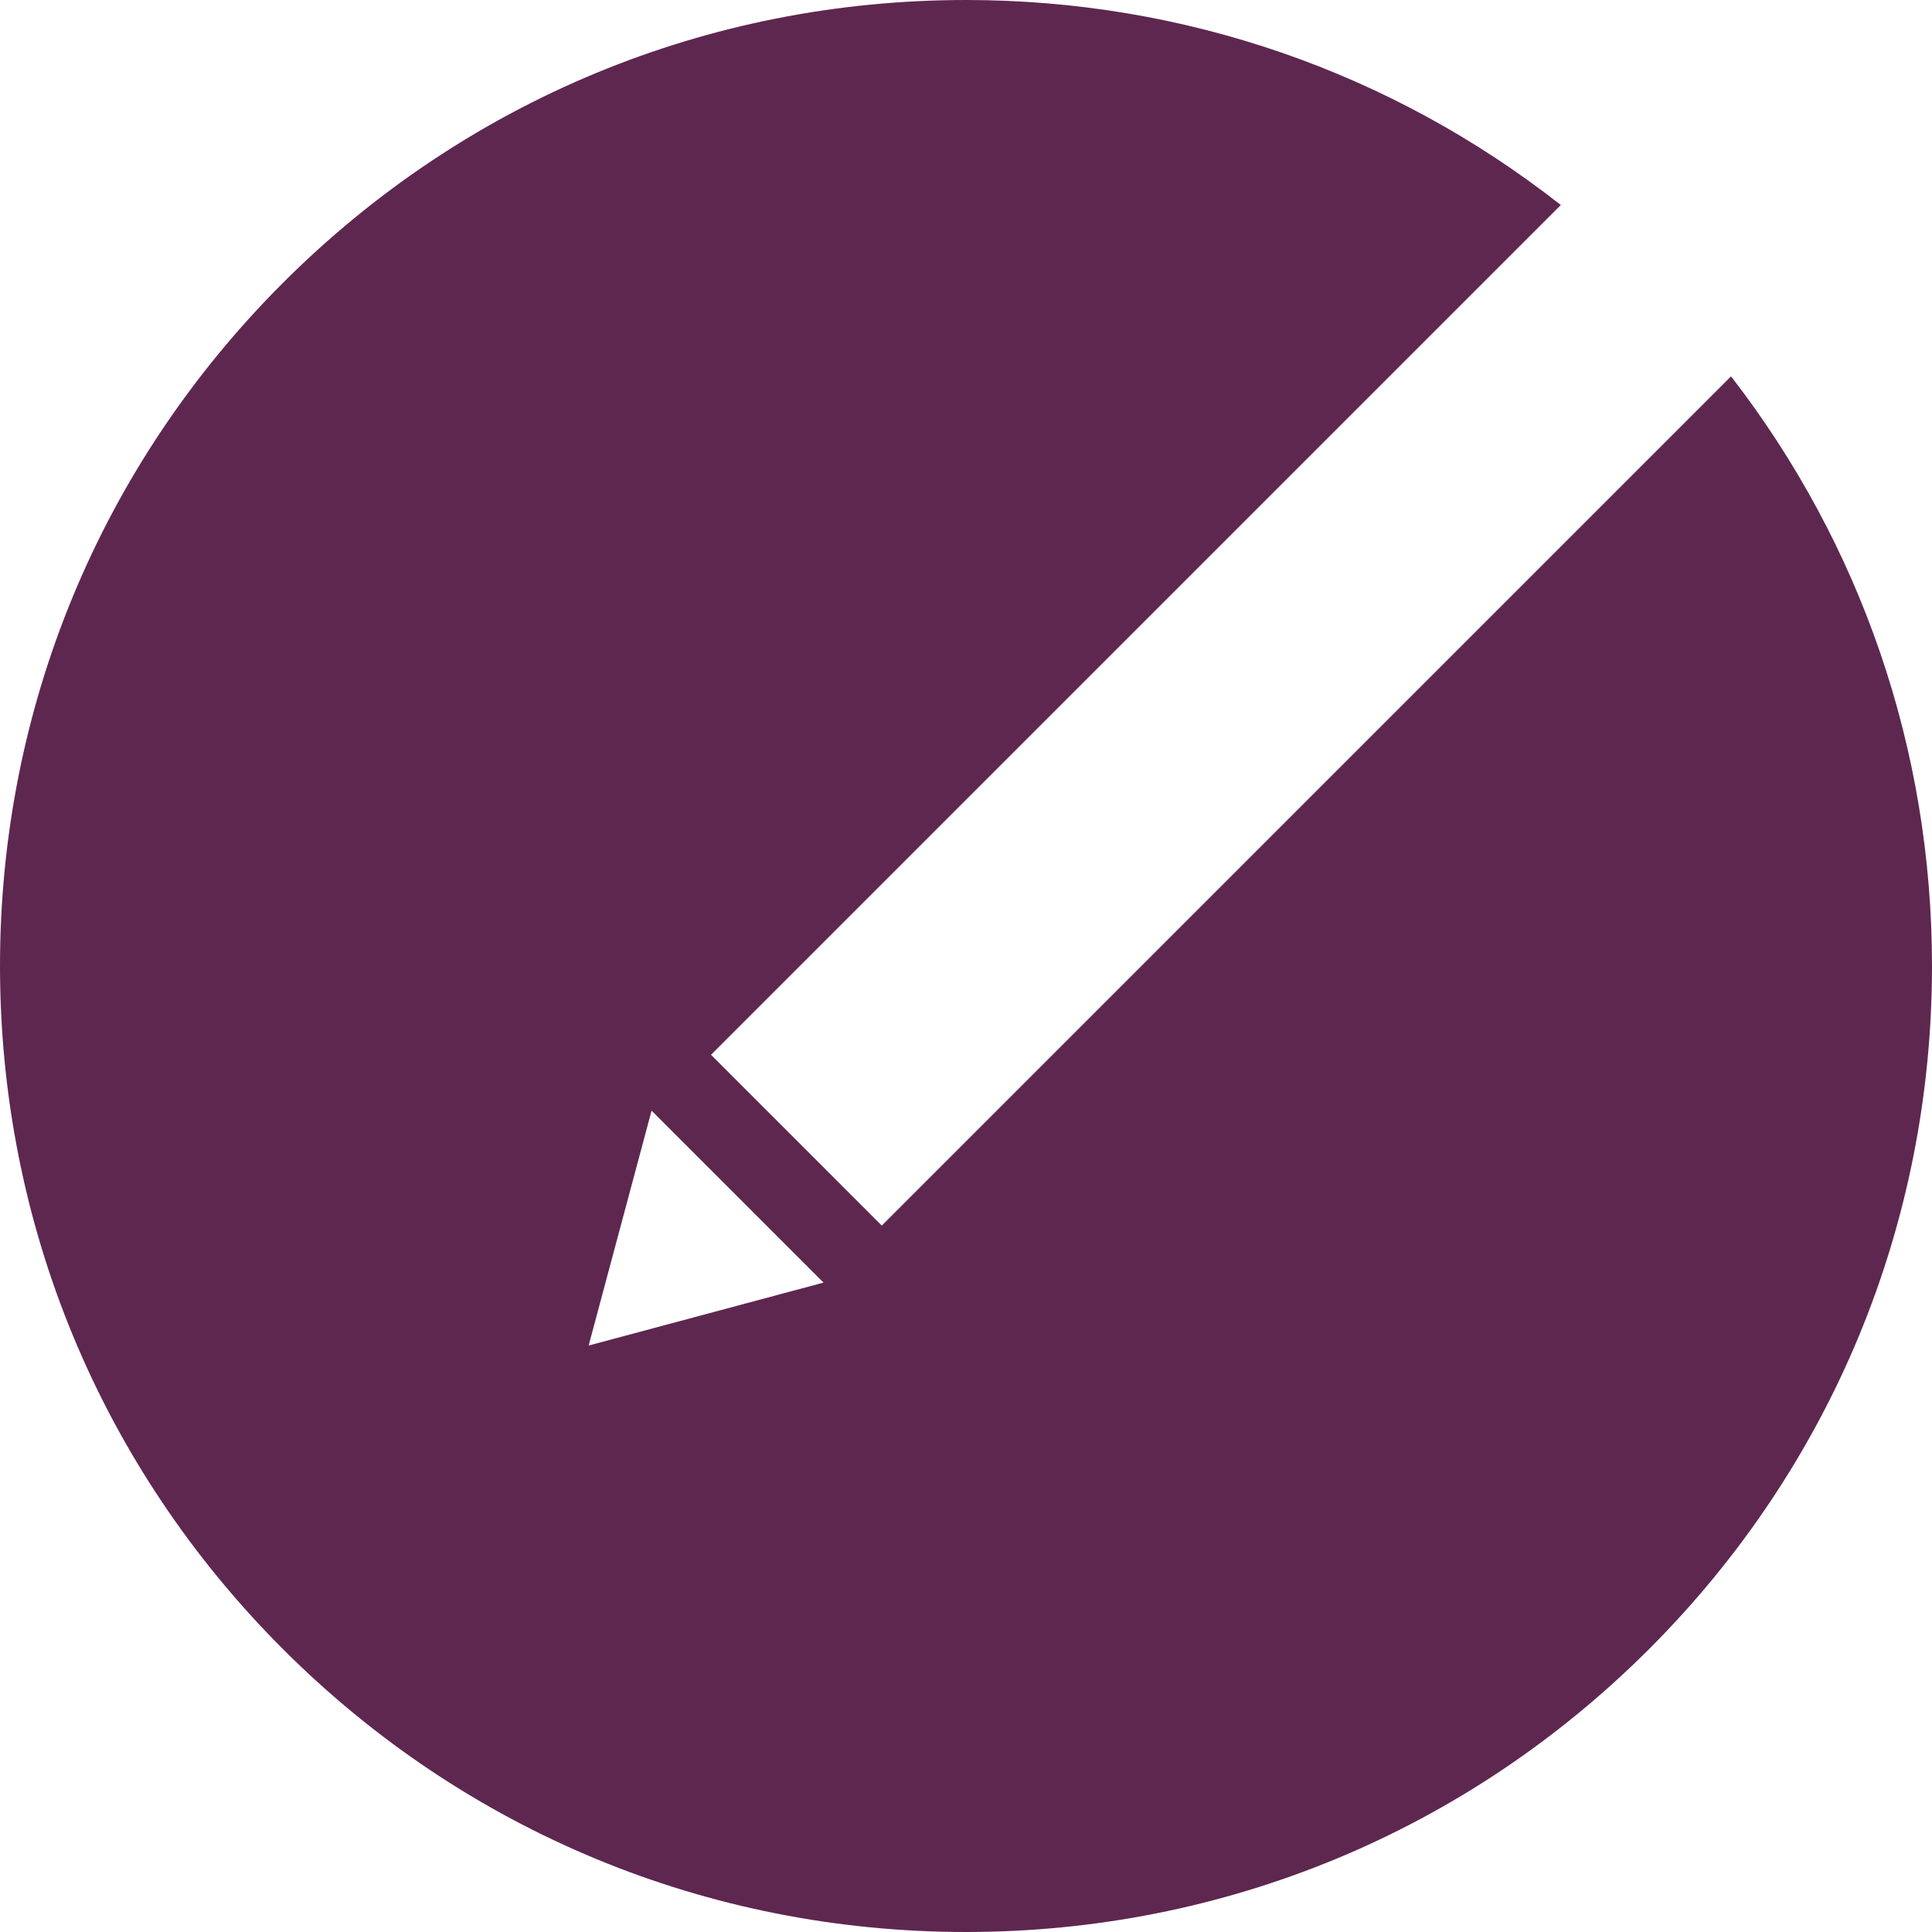 <?xml version="1.0" encoding="utf-8"?>
<!-- Generator: Adobe Illustrator 17.0.2, SVG Export Plug-In . SVG Version: 6.00 Build 0)  -->
<!DOCTYPE svg PUBLIC "-//W3C//DTD SVG 1.1//EN" "http://www.w3.org/Graphics/SVG/1.1/DTD/svg11.dtd">
<svg version="1.1" xmlns="http://www.w3.org/2000/svg" xmlns:xlink="http://www.w3.org/1999/xlink" x="0px" y="0px" width="400px"
	 height="400px" viewBox="0 0 400 400" enable-background="new 0 0 400 400" xml:space="preserve">
<g id="BK" display="none">
	<rect x="-100" y="-1580" display="inline" fill="#FFFFFF" width="5100" height="4060"/>
</g>
<g id="Comp">
	<g id="_x35_0">
		<path fill="#5E2750" d="M358.39,77.918L182.562,253.742l-35.355-35.359L323.151,42.446C288.12,14.958,245.223,0,199.986,0
			C146.565,0,96.34,20.803,58.568,58.575C20.796,96.351-0.004,146.575,0,199.996c0,53.425,20.803,103.649,58.575,141.425
			c37.775,37.775,88,58.579,141.421,58.579c53.428,0,103.653-20.803,141.428-58.579C379.2,303.642,400,253.418,400,199.996
			C400.004,155.236,385.346,112.751,358.39,77.918z M121.874,278.578l13.028-48.627l35.599,35.599L121.874,278.578z"/>
	</g>
</g>
</svg>
